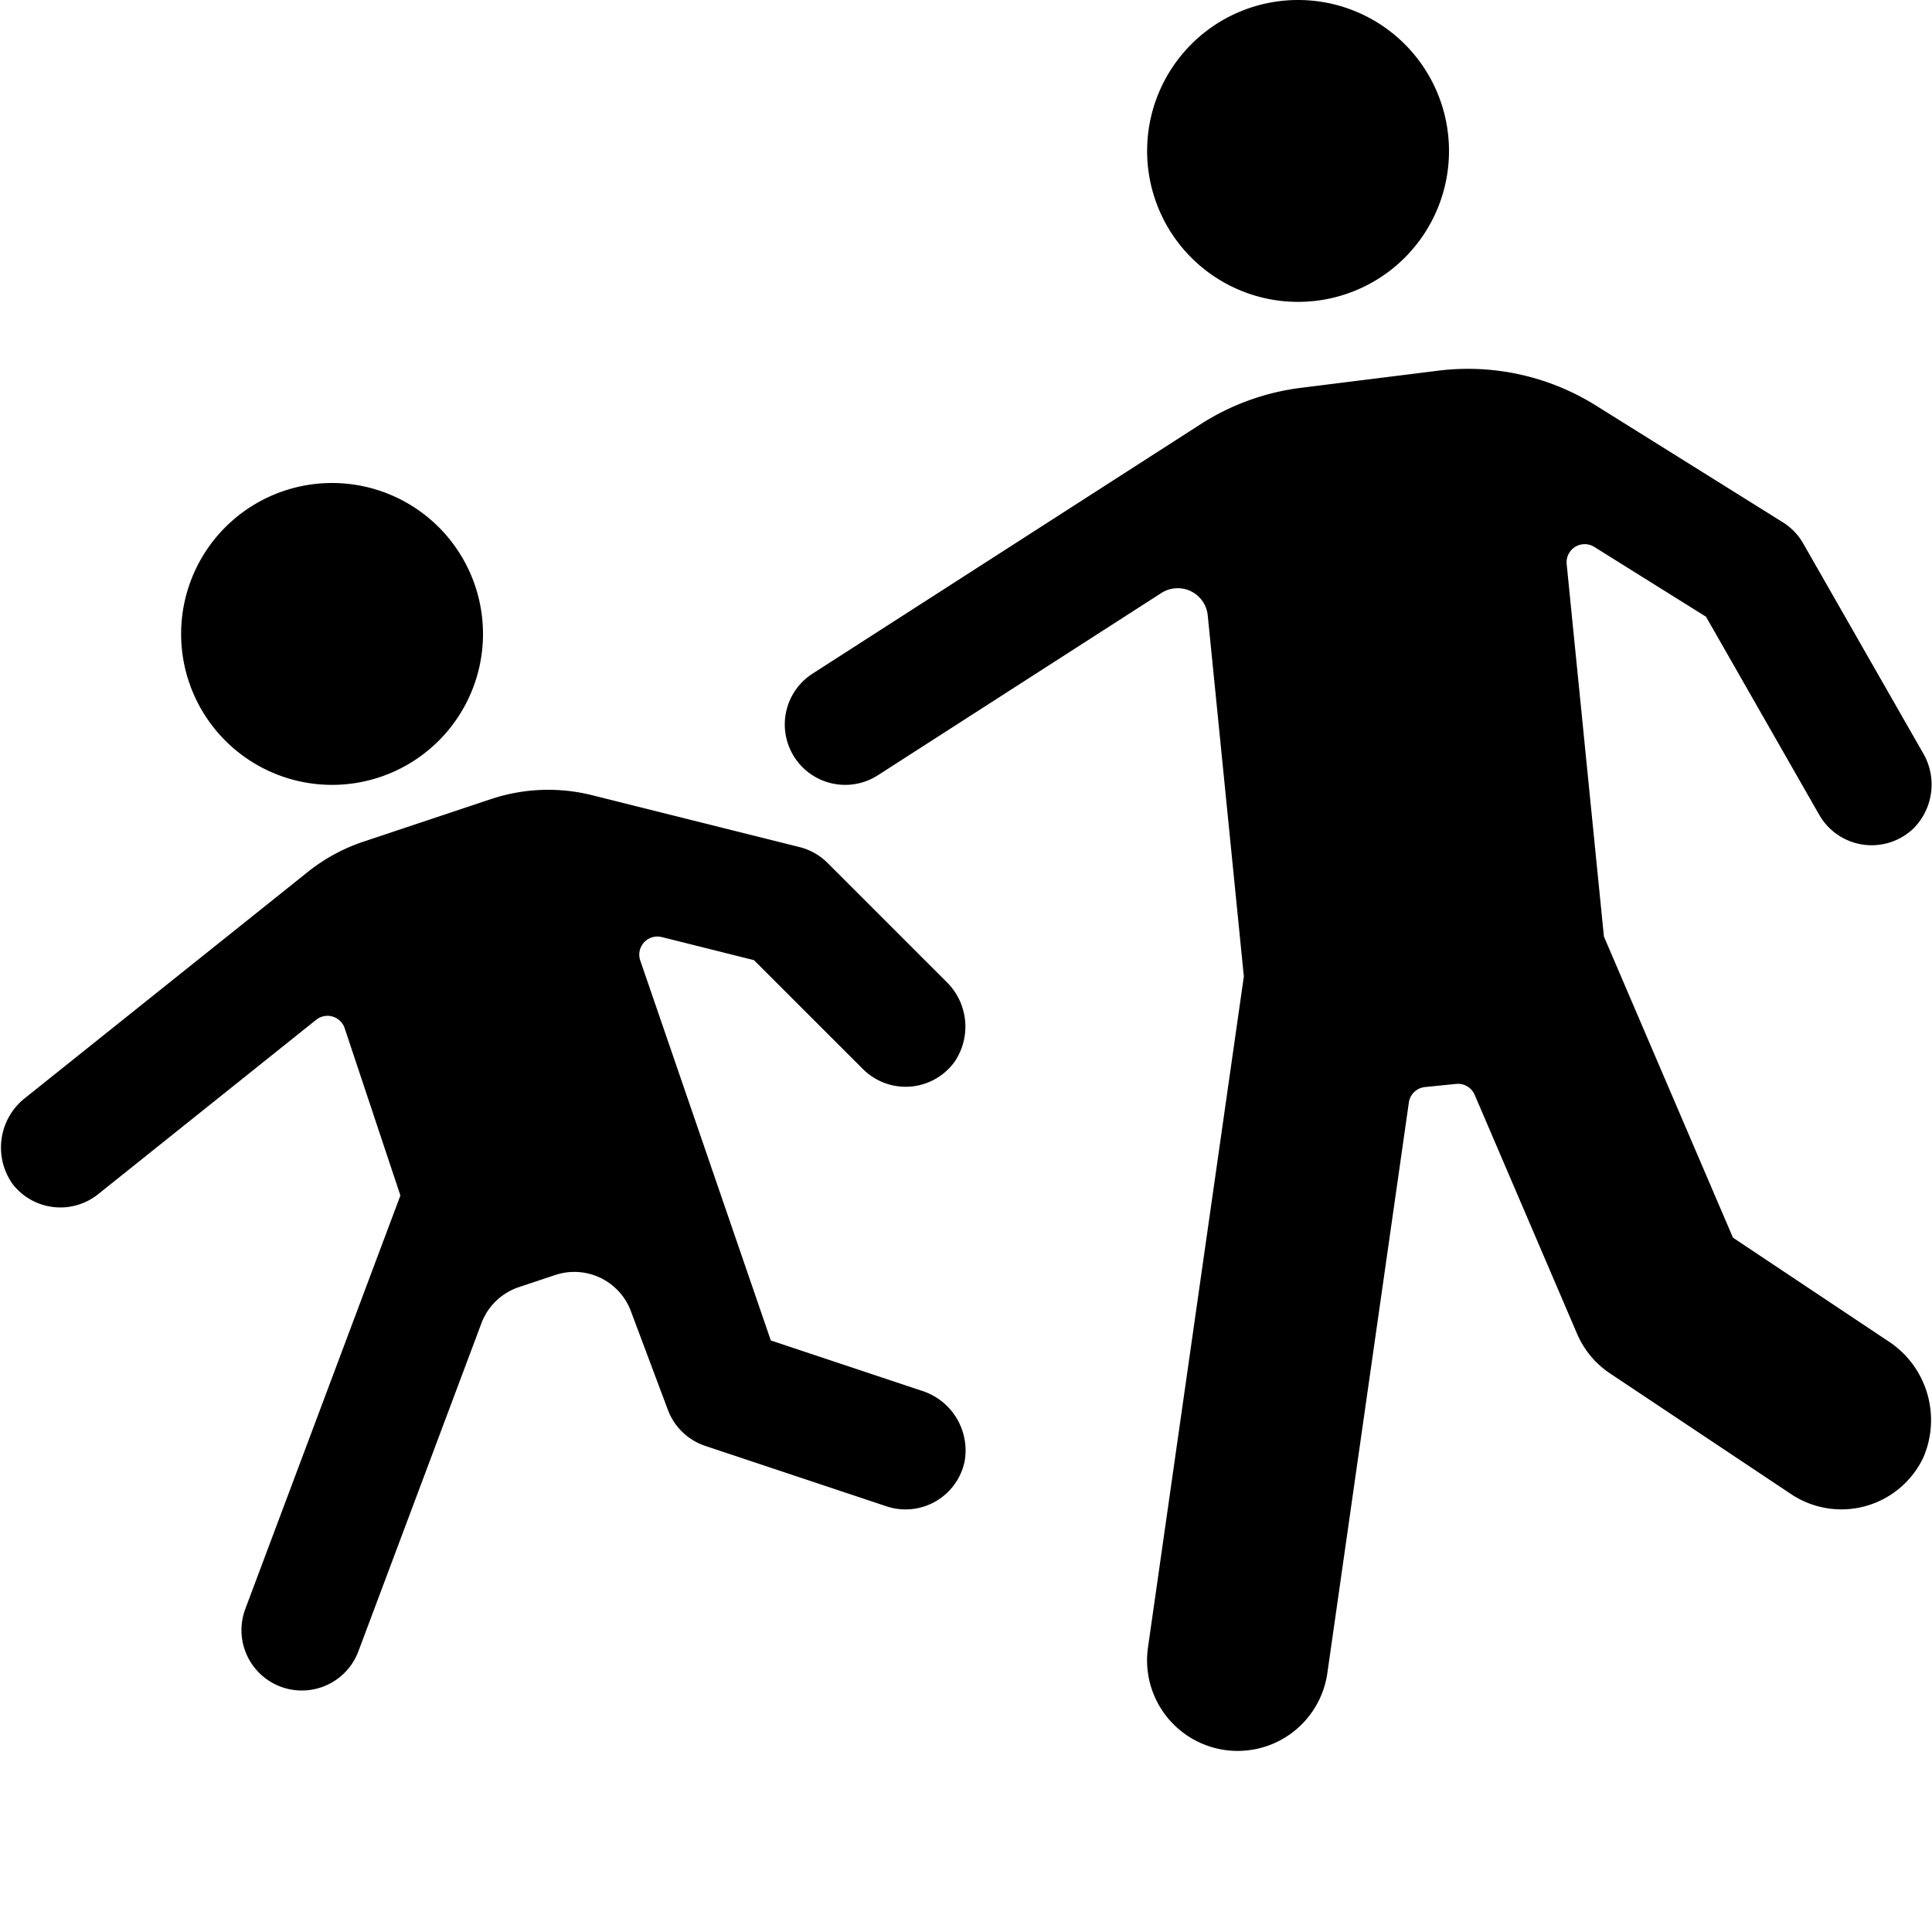 <svg id="glyphicons-humans" xmlns="http://www.w3.org/2000/svg" viewBox="0 0 32 32">
  <path id="teenagers-playing" d="M3,10.5a2.5,2.5,0,1,1,2.5,2.5A2.5,2.5,0,0,1,3,10.5Zm7.962,5.021,1.526.382,1.805,1.804a1,1,0,0,0,1.523-.128,1.036,1.036,0,0,0-.146-1.323L13.707,14.293a1.001,1.001,0,0,0-.465-.263l-3.435-.859a2.998,2.998,0,0,0-1.676.065l-2.112.705a2.989,2.989,0,0,0-.922.502L.427,18.177A1.044,1.044,0,0,0,.21,19.613a1.001,1.001,0,0,0,1.415.167l3.612-2.889a.3.3,0,0,1,.472.14l.923,2.77L4.063,26.649a1,1,0,1,0,1.873.702l2.038-5.434a1.0 1,0,0,1,.62-.598l.603-.201a1,1,0,0,1,1.252.598l.613,1.635a1,1,0,0,0,.62.598l3,1a.999.999,0,0,0,1.296-.749,1.037,1.037,0,0,0-.715-1.166l-2.496-.832L10.604,15.907A.3.3,0,0,1,10.962,15.521ZM21.5,5a2.5,2.5,0,1,0-2.5-2.5A2.5,2.5,0,0,0,21.5,5Zm9.76,17.204L28.703,20.499,26.566,15.512,25.949,9.343a.3.3,0,0,1,.458-.284l1.85,1.156,1.875,3.281a1.001,1.001,0,0,0,1.562.225,1.031,1.031,0,0,0,.153-1.256L29.867,9.002a.996.996,0,0,0-.337-.351L26.434,6.717a4,4,0,0,0-2.616-.577l-2.266.283a4.002,4.002,0,0,0-1.669.605l-6.425,4.13a1,1,0,0,0,1.082,1.683l4.696-3.019a.5.5,0,0,1,.768.371l.598,5.98-1.588,11.115a1.5,1.5,0,0,0,2.971.424l1.35-9.451a.3.3,0,0,1,.267-.256l.517-.052a.3.3,0,0,1,.306.18l1.696,3.958a1.5,1.5,0,0,0,.546.657l3,2a1.501,1.501,0,0,0,2.191-.611A1.561,1.561,0,0,0,31.26,22.204Z"/>
</svg>
